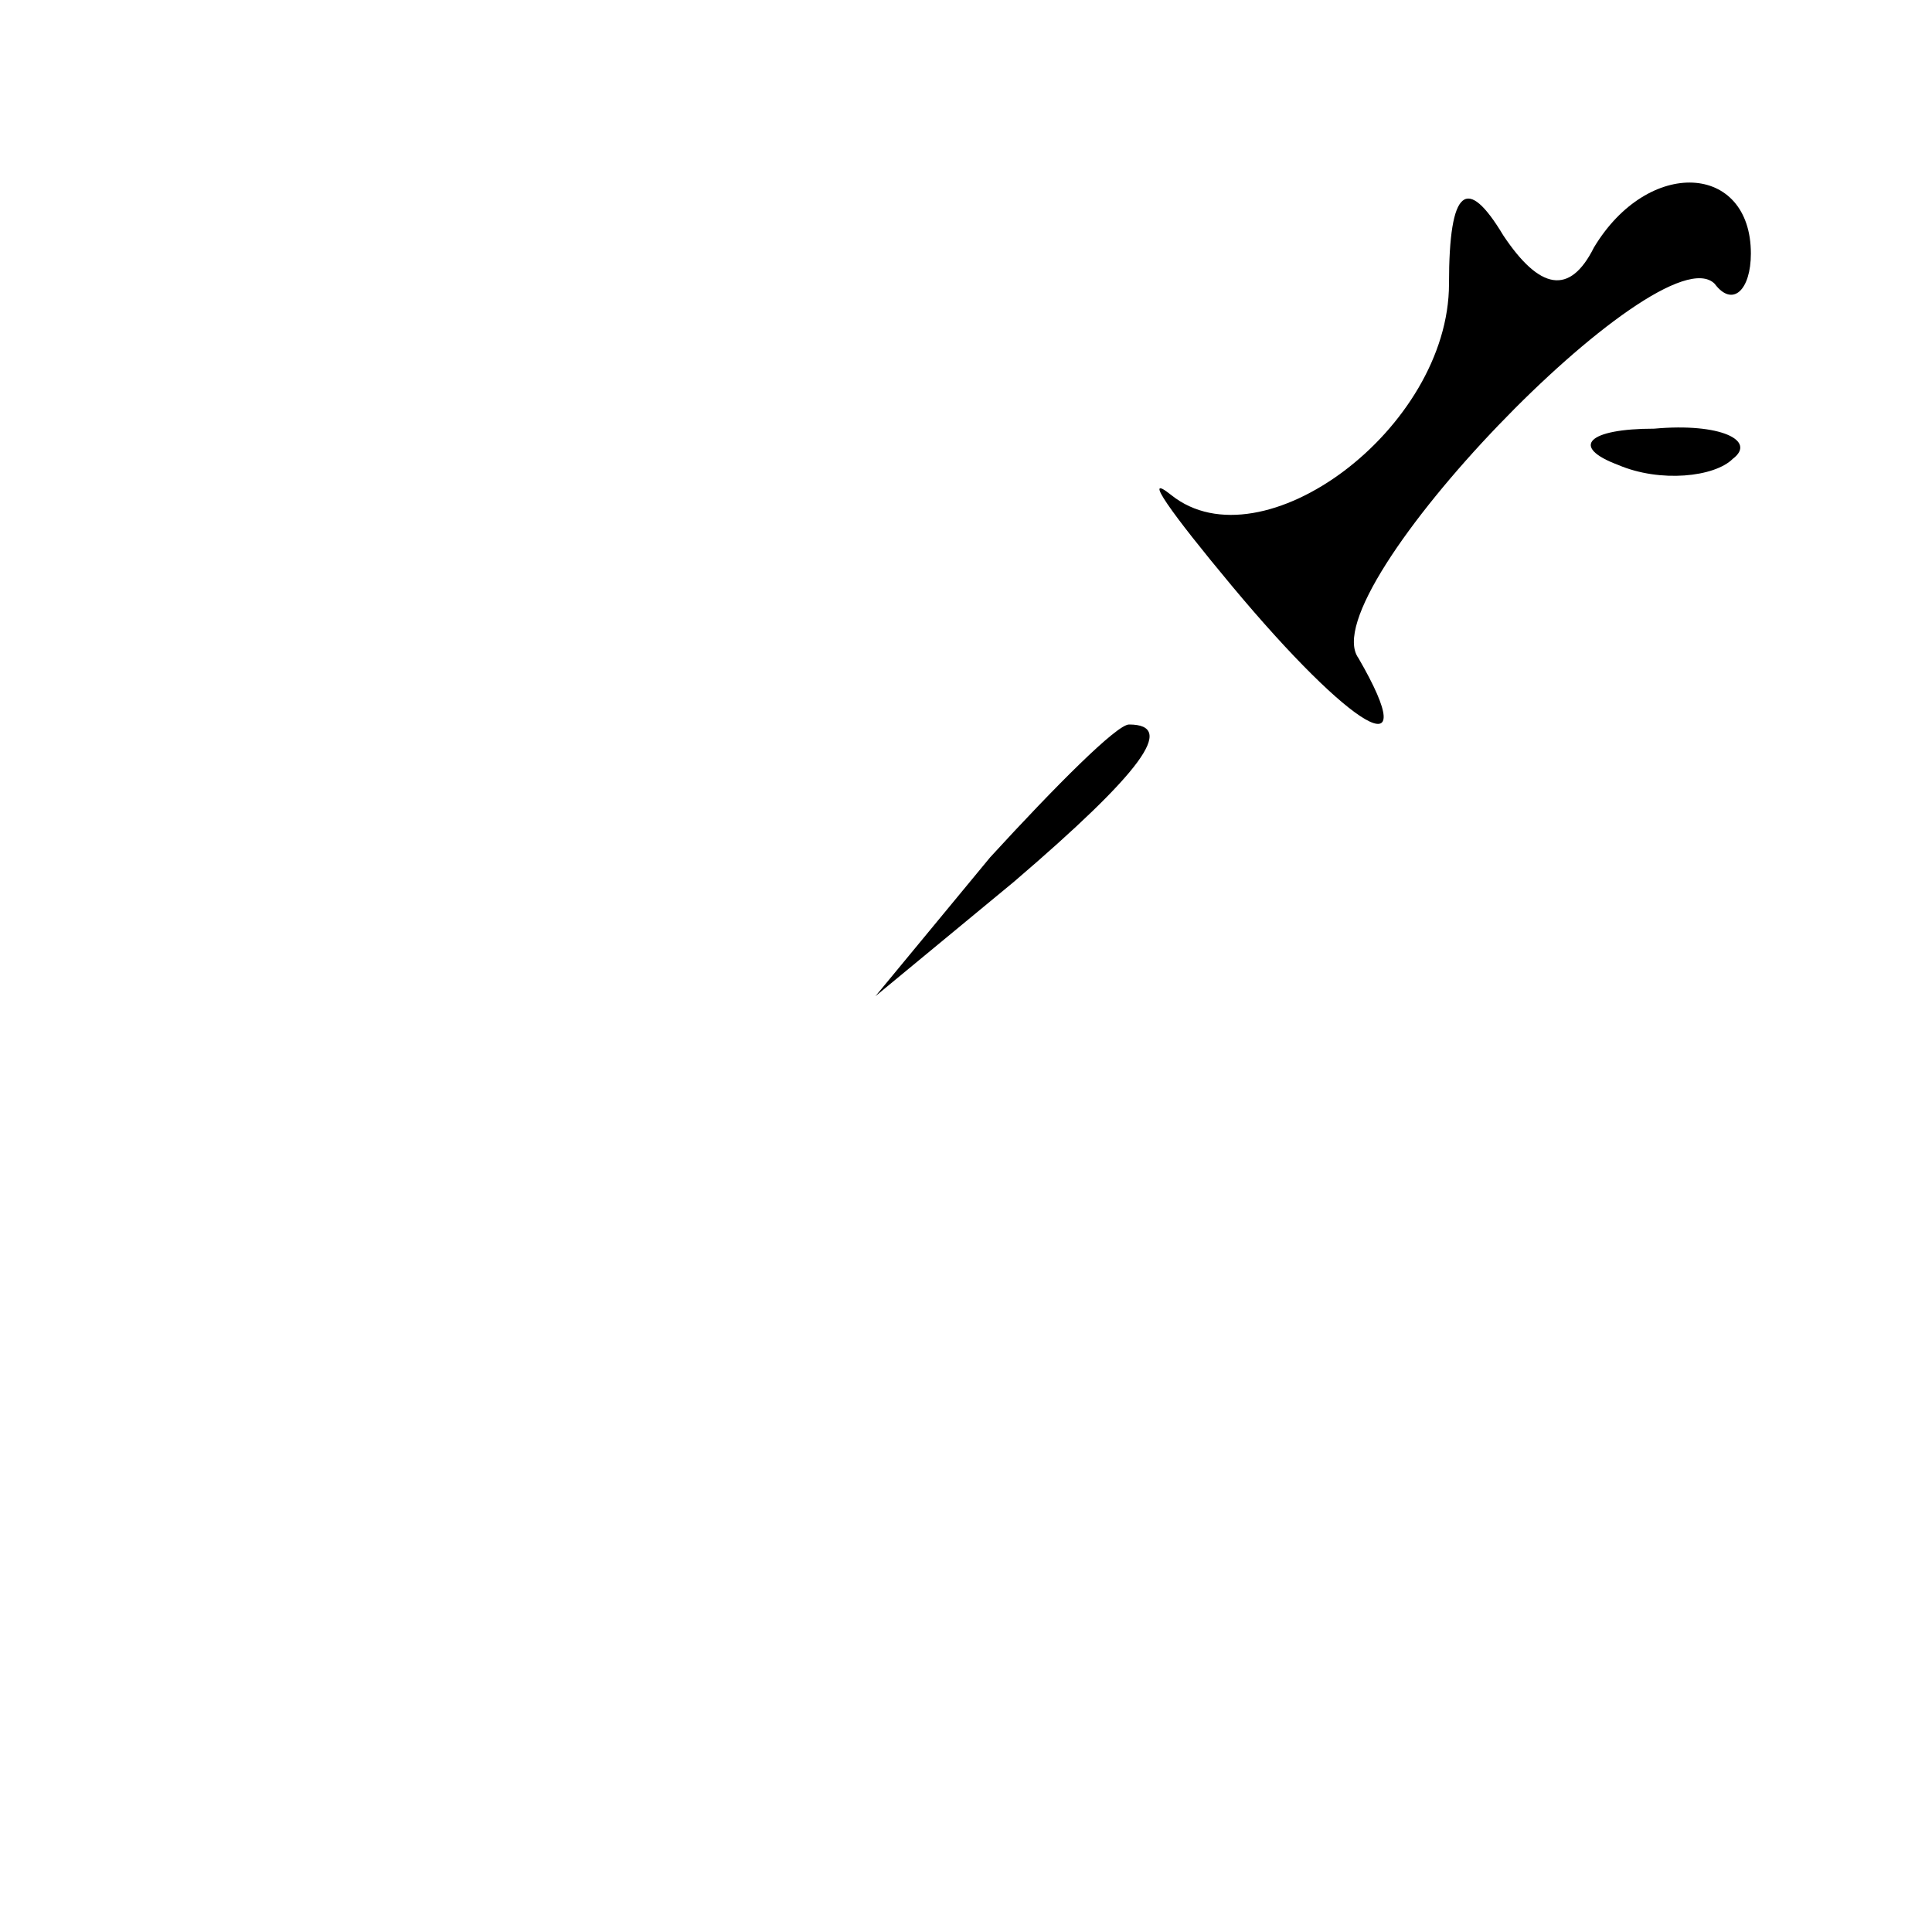 <?xml version="1.0" standalone="no"?>
<!DOCTYPE svg PUBLIC "-//W3C//DTD SVG 20010904//EN"
 "http://www.w3.org/TR/2001/REC-SVG-20010904/DTD/svg10.dtd">
<svg version="1.0" xmlns="http://www.w3.org/2000/svg"
 width="32pt" height="32pt" viewBox="0 0 32 32"
 preserveAspectRatio="xMidYMid meet">
<g transform="translate(0,32) scale(0.1,-0.1)"
fill="#000000" stroke="none">
<path fill="#000000" stroke="none" d="M240 273 c0 -24 -31 -47 -46 -35 -5 4
0 -3 10 -15 20 -24 32 -31 21 -12 -8 11 50 71 59 62 3 -4 6 -1 6 5 0 15 -17
16 -26 1 -4 -8 -9 -7 -15 2 -6 10 -9 8 -9 -8z"/>
<path fill="#000000" stroke="none" d="M268 243 c7 -3 16 -2 19 1 4 3 -2 6
-13 5 -11 0 -14 -3 -6 -6z"/>
<path fill="#000000" stroke="none" d="M164 178 l-19 -23 23 19 c21 18 27 26
19 26 -2 0 -12 -10 -23 -22z"/>
</g>
</svg>
